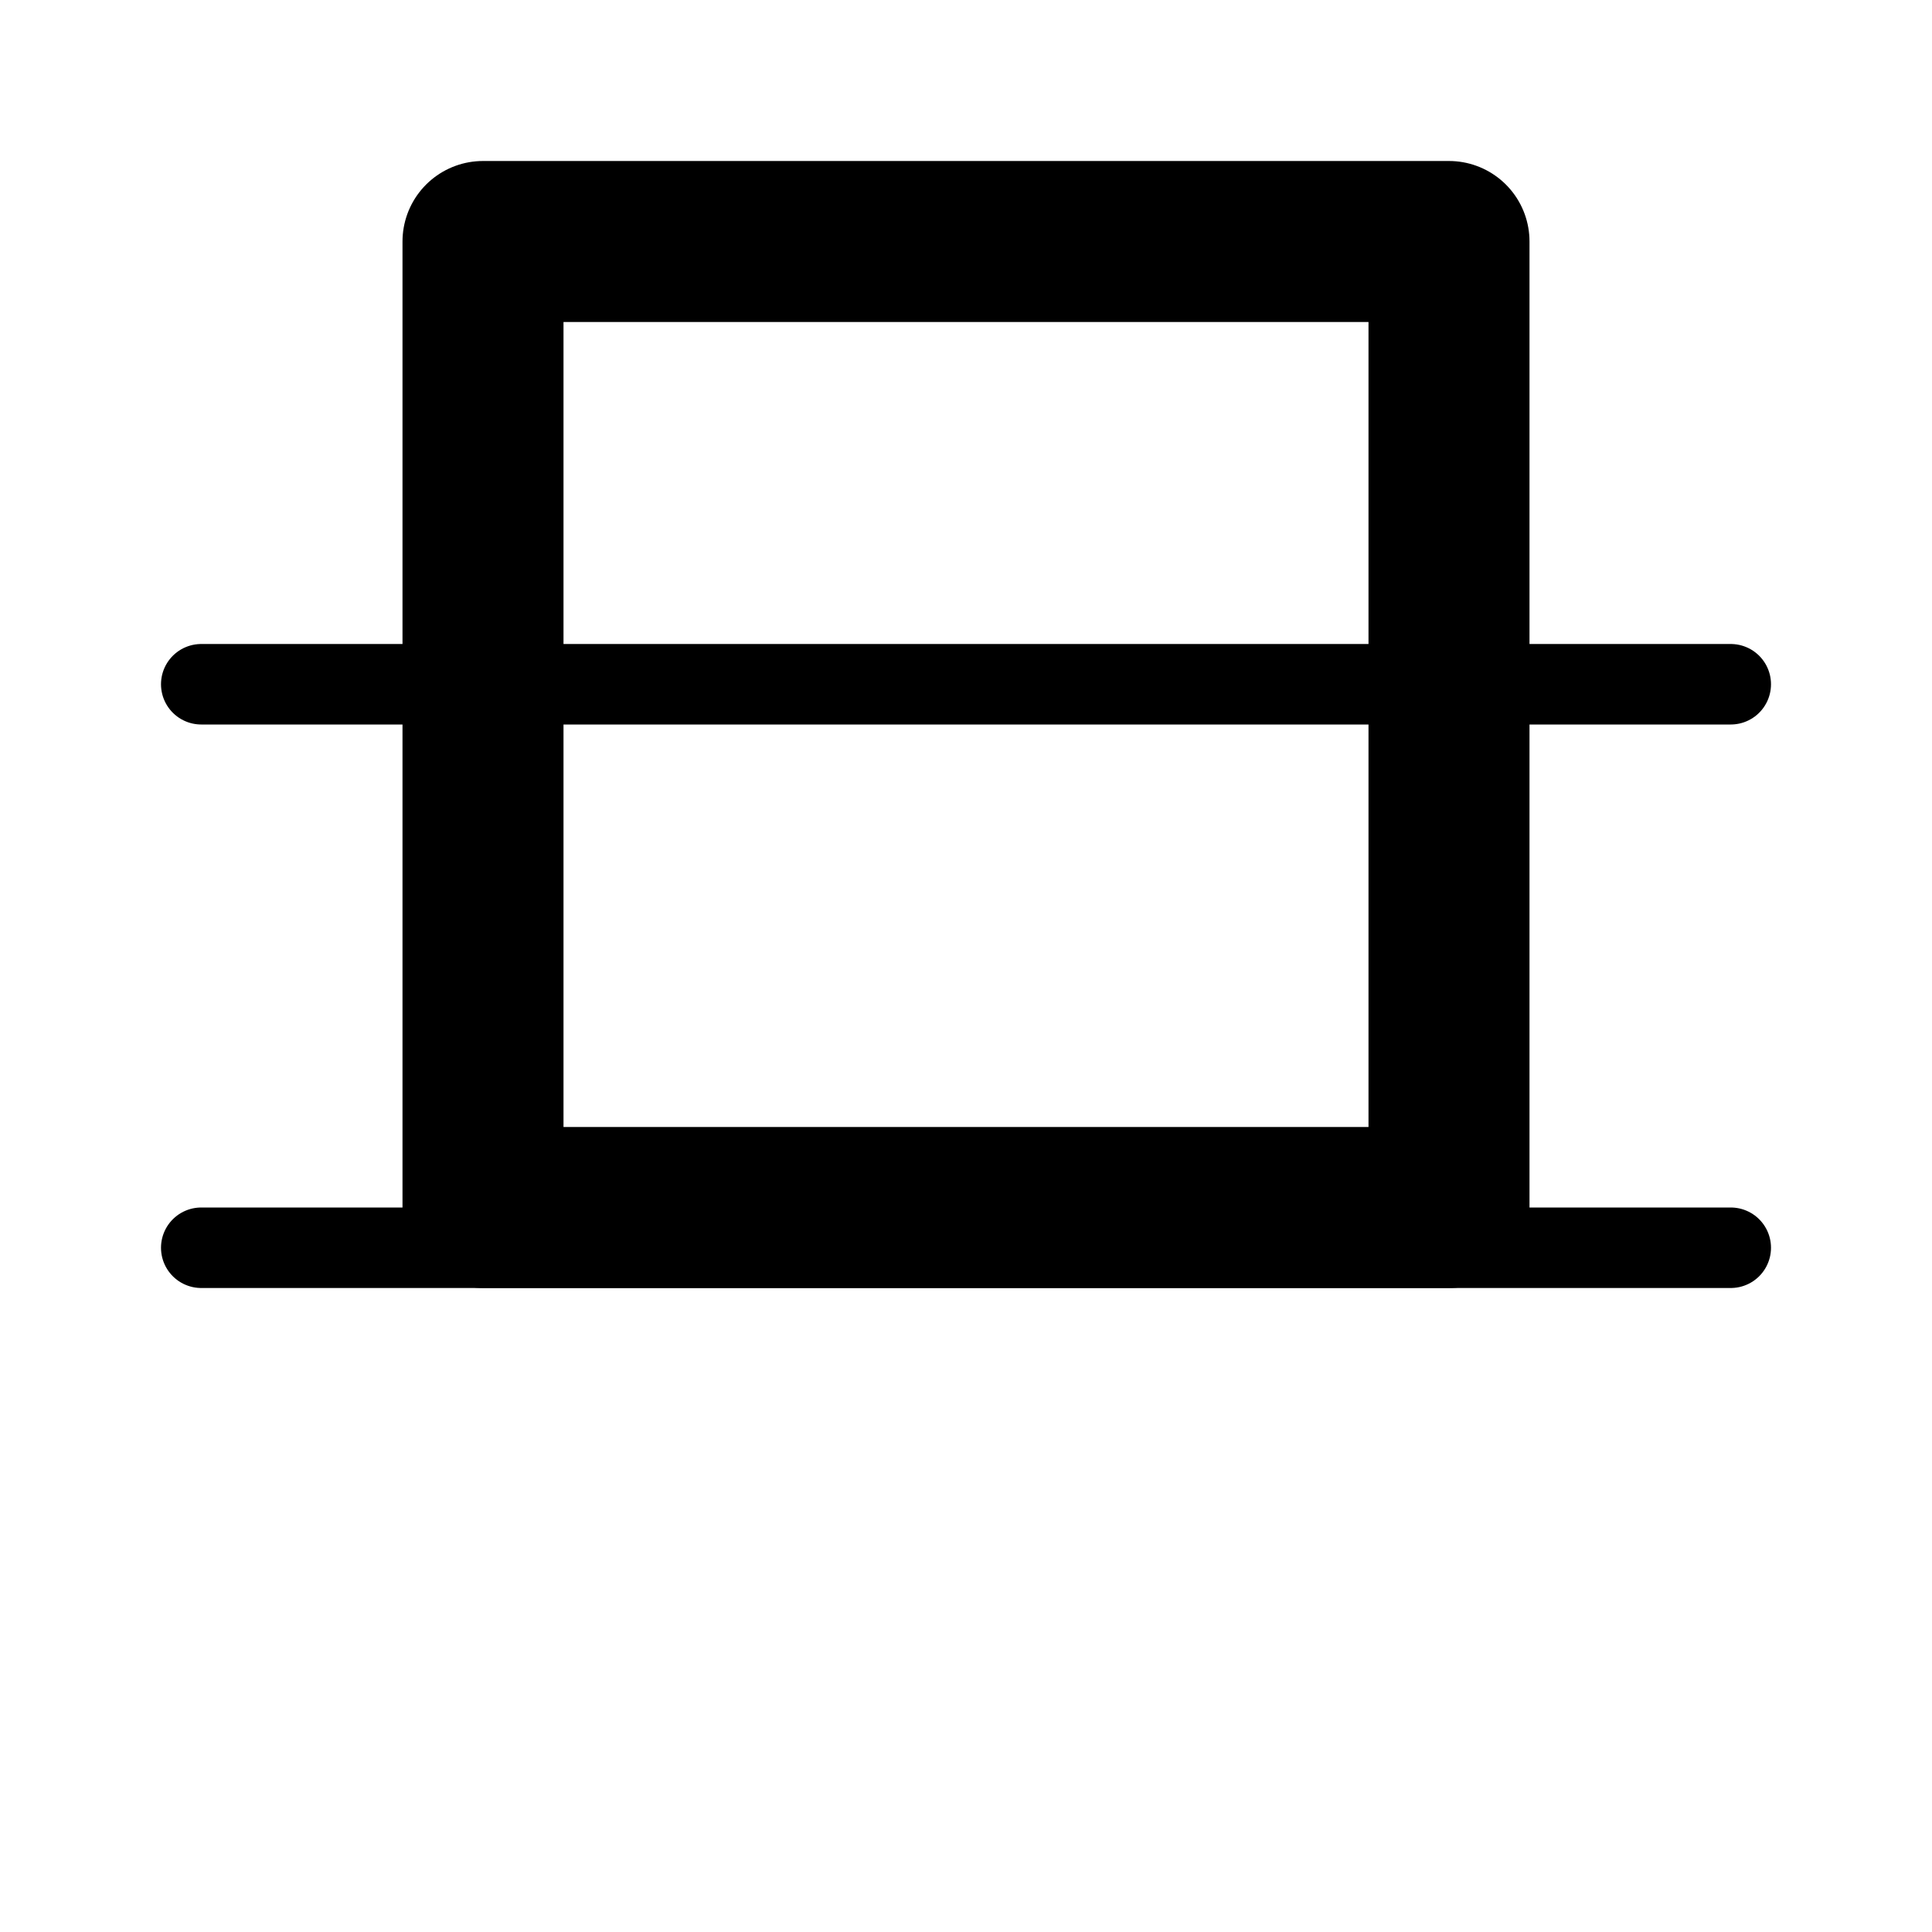 <svg xmlns="http://www.w3.org/2000/svg" xmlns:xlink="http://www.w3.org/1999/xlink" aria-hidden="true" role="img" class="iconify iconify--line-md" width="1em" height="1em" preserveAspectRatio="xMidYMid meet" viewBox="0 0 24 24" data-icon="line-md:valign-top"><g fill="none" stroke="currentColor" stroke-linecap="round"><path d="M2.5 15.5H21.5" class="il-md-length-25 il-md-duration-2 il-md-delay-0"></path><path d="M2.5 8.5H21.5" class="il-md-length-25 il-md-duration-2 il-md-delay-0"></path><path stroke-linejoin="round" stroke-width="2" d="M12.75 3H18V15H6V3H12.75Z" class="il-md-length-70 il-md-duration-4 il-md-delay-2"></path></g></svg>